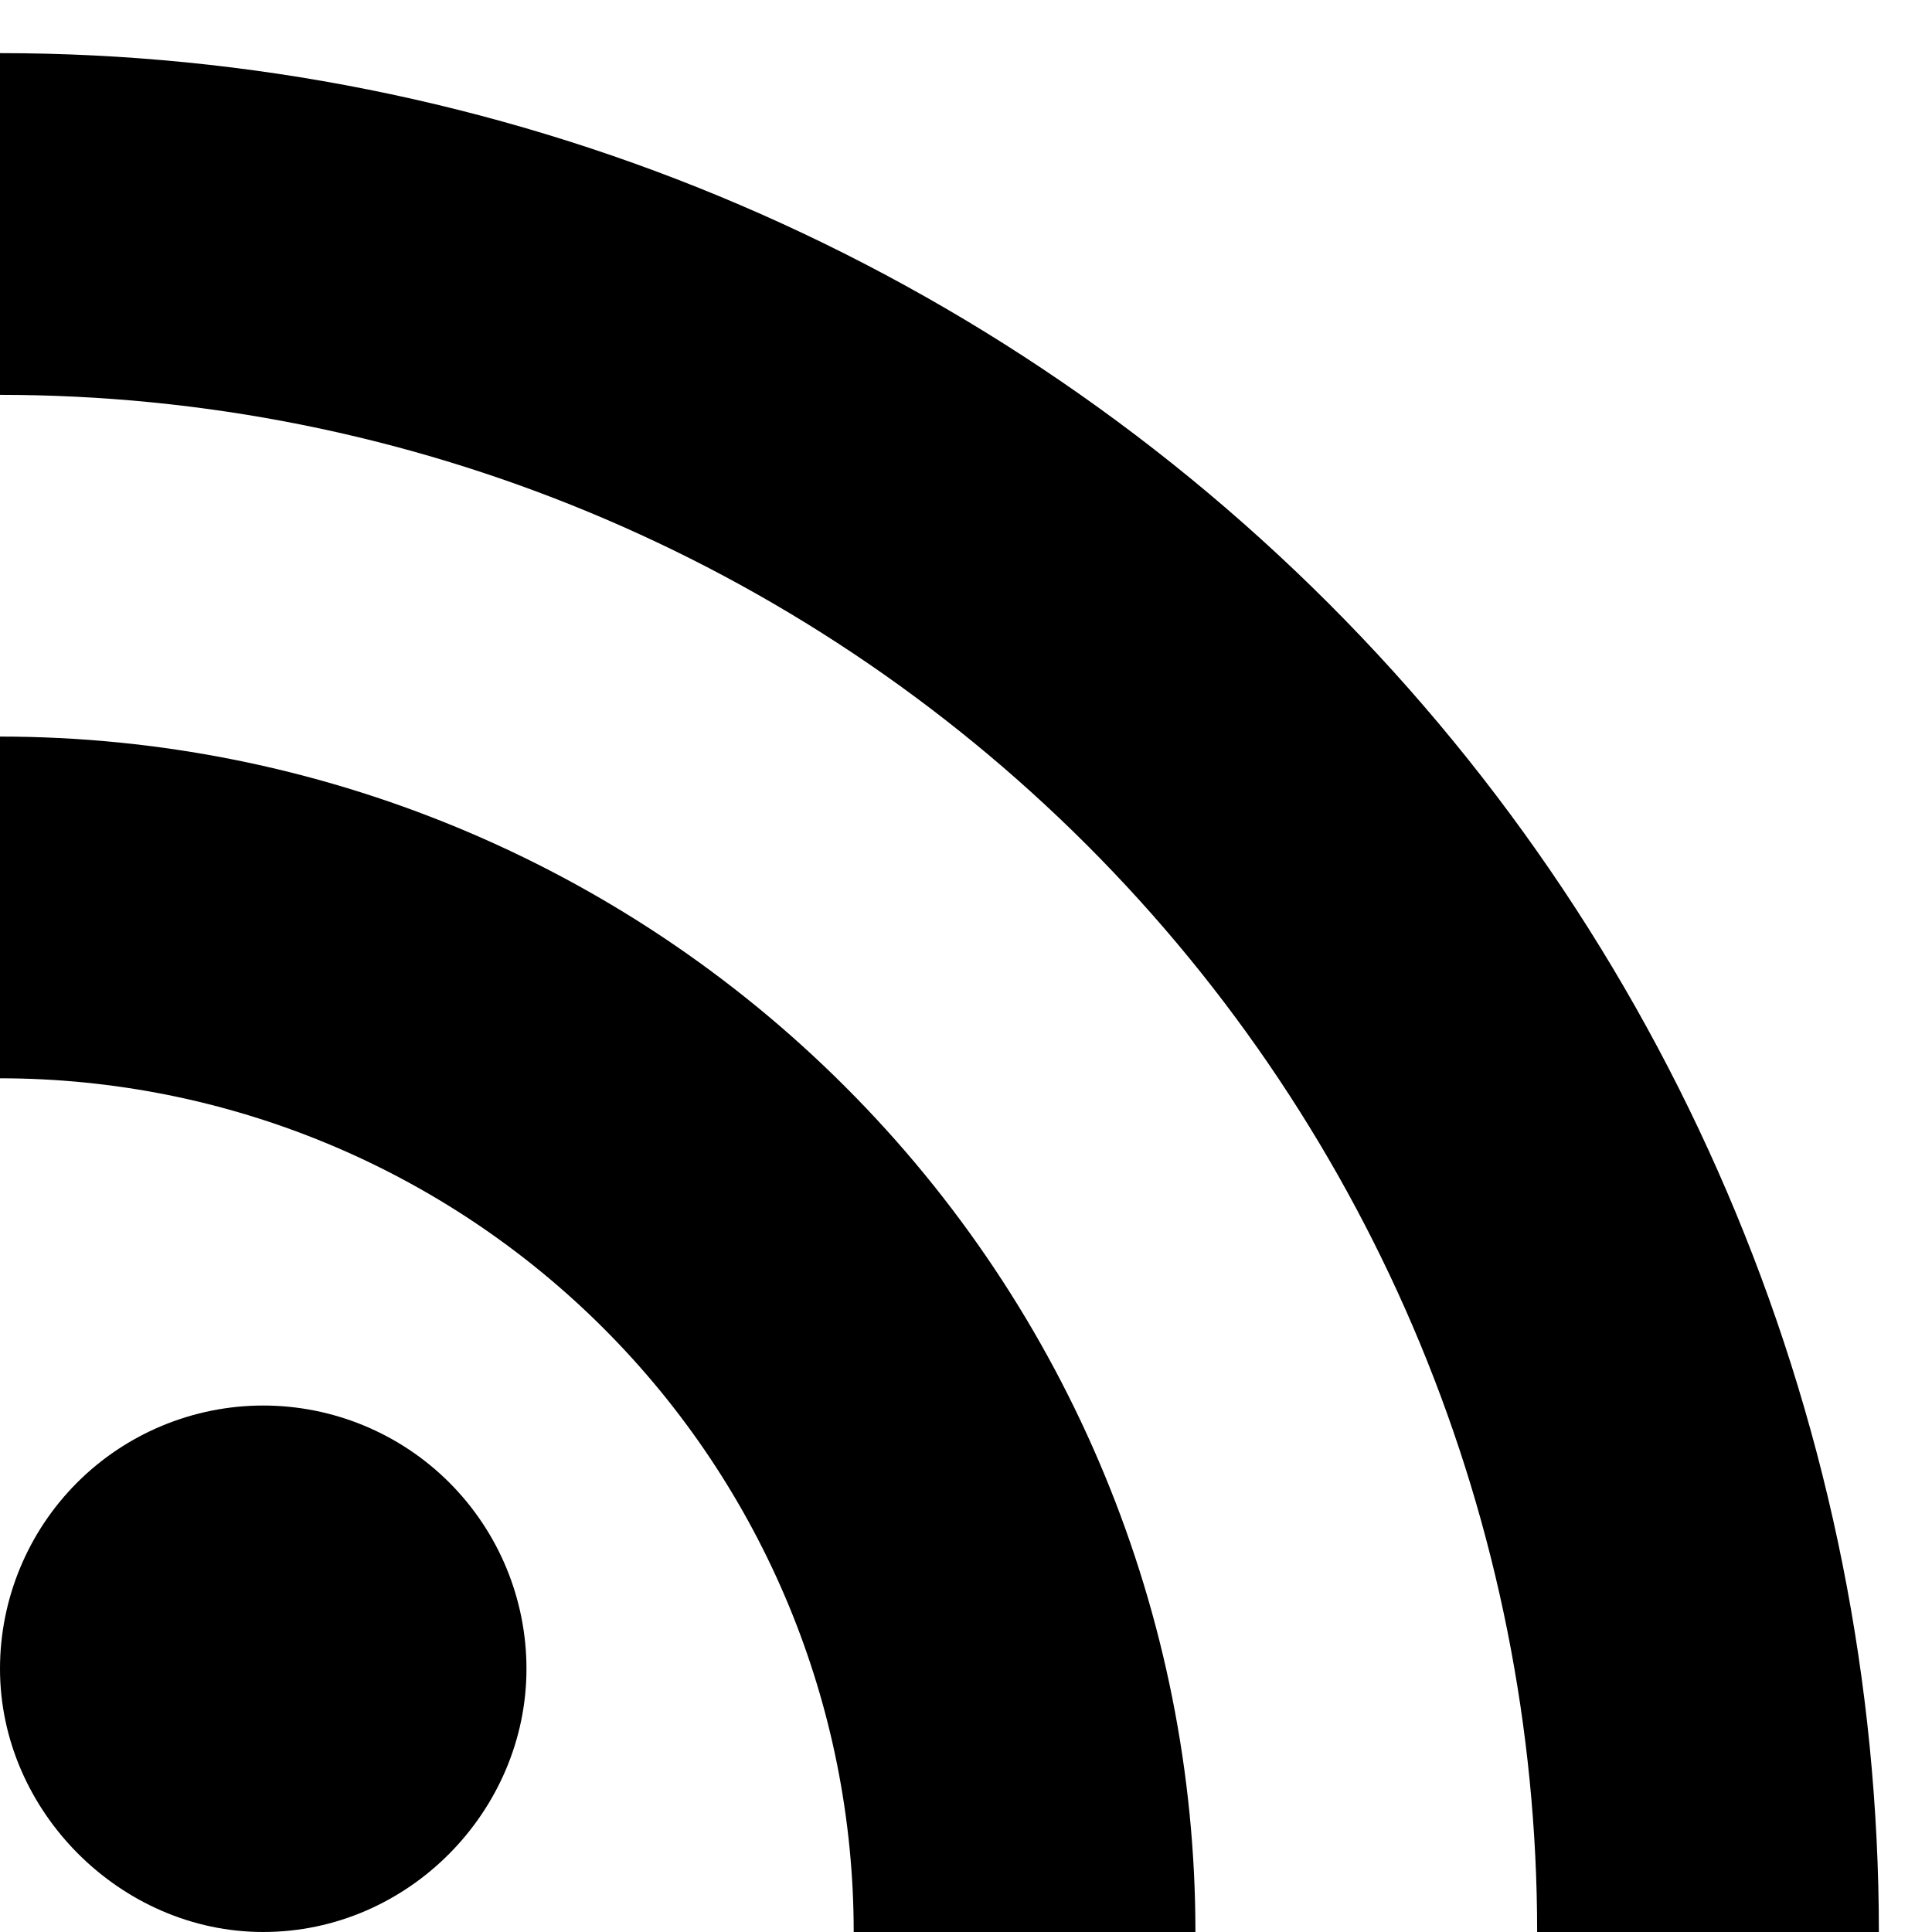 <svg width="16" height="16" viewBox="0 0 16 16" fill="none" xmlns="http://www.w3.org/2000/svg">
<path d="M2.18 11.64C2.758 11.64 3.313 11.87 3.721 12.278C4.13 12.687 4.36 13.242 4.36 13.82C4.36 15 3.38 16 2.18 16C1 16 0 15 0 13.82C0 13.242 0.23 12.687 0.639 12.278C1.047 11.87 1.602 11.64 2.18 11.64ZM0 0.44C4.127 0.44 8.085 2.079 11.003 4.997C13.921 7.915 15.56 11.873 15.56 16H12.73C12.73 12.624 11.389 9.386 9.001 6.998C6.614 4.611 3.376 3.27 0 3.27V0.44ZM0 6.1C2.626 6.1 5.144 7.143 7 9C8.857 10.856 9.9 13.374 9.9 16H7.07C7.07 14.125 6.325 12.327 4.999 11.001C3.673 9.675 1.875 8.93 0 8.93V6.1Z" fill="black"/>
</svg>
